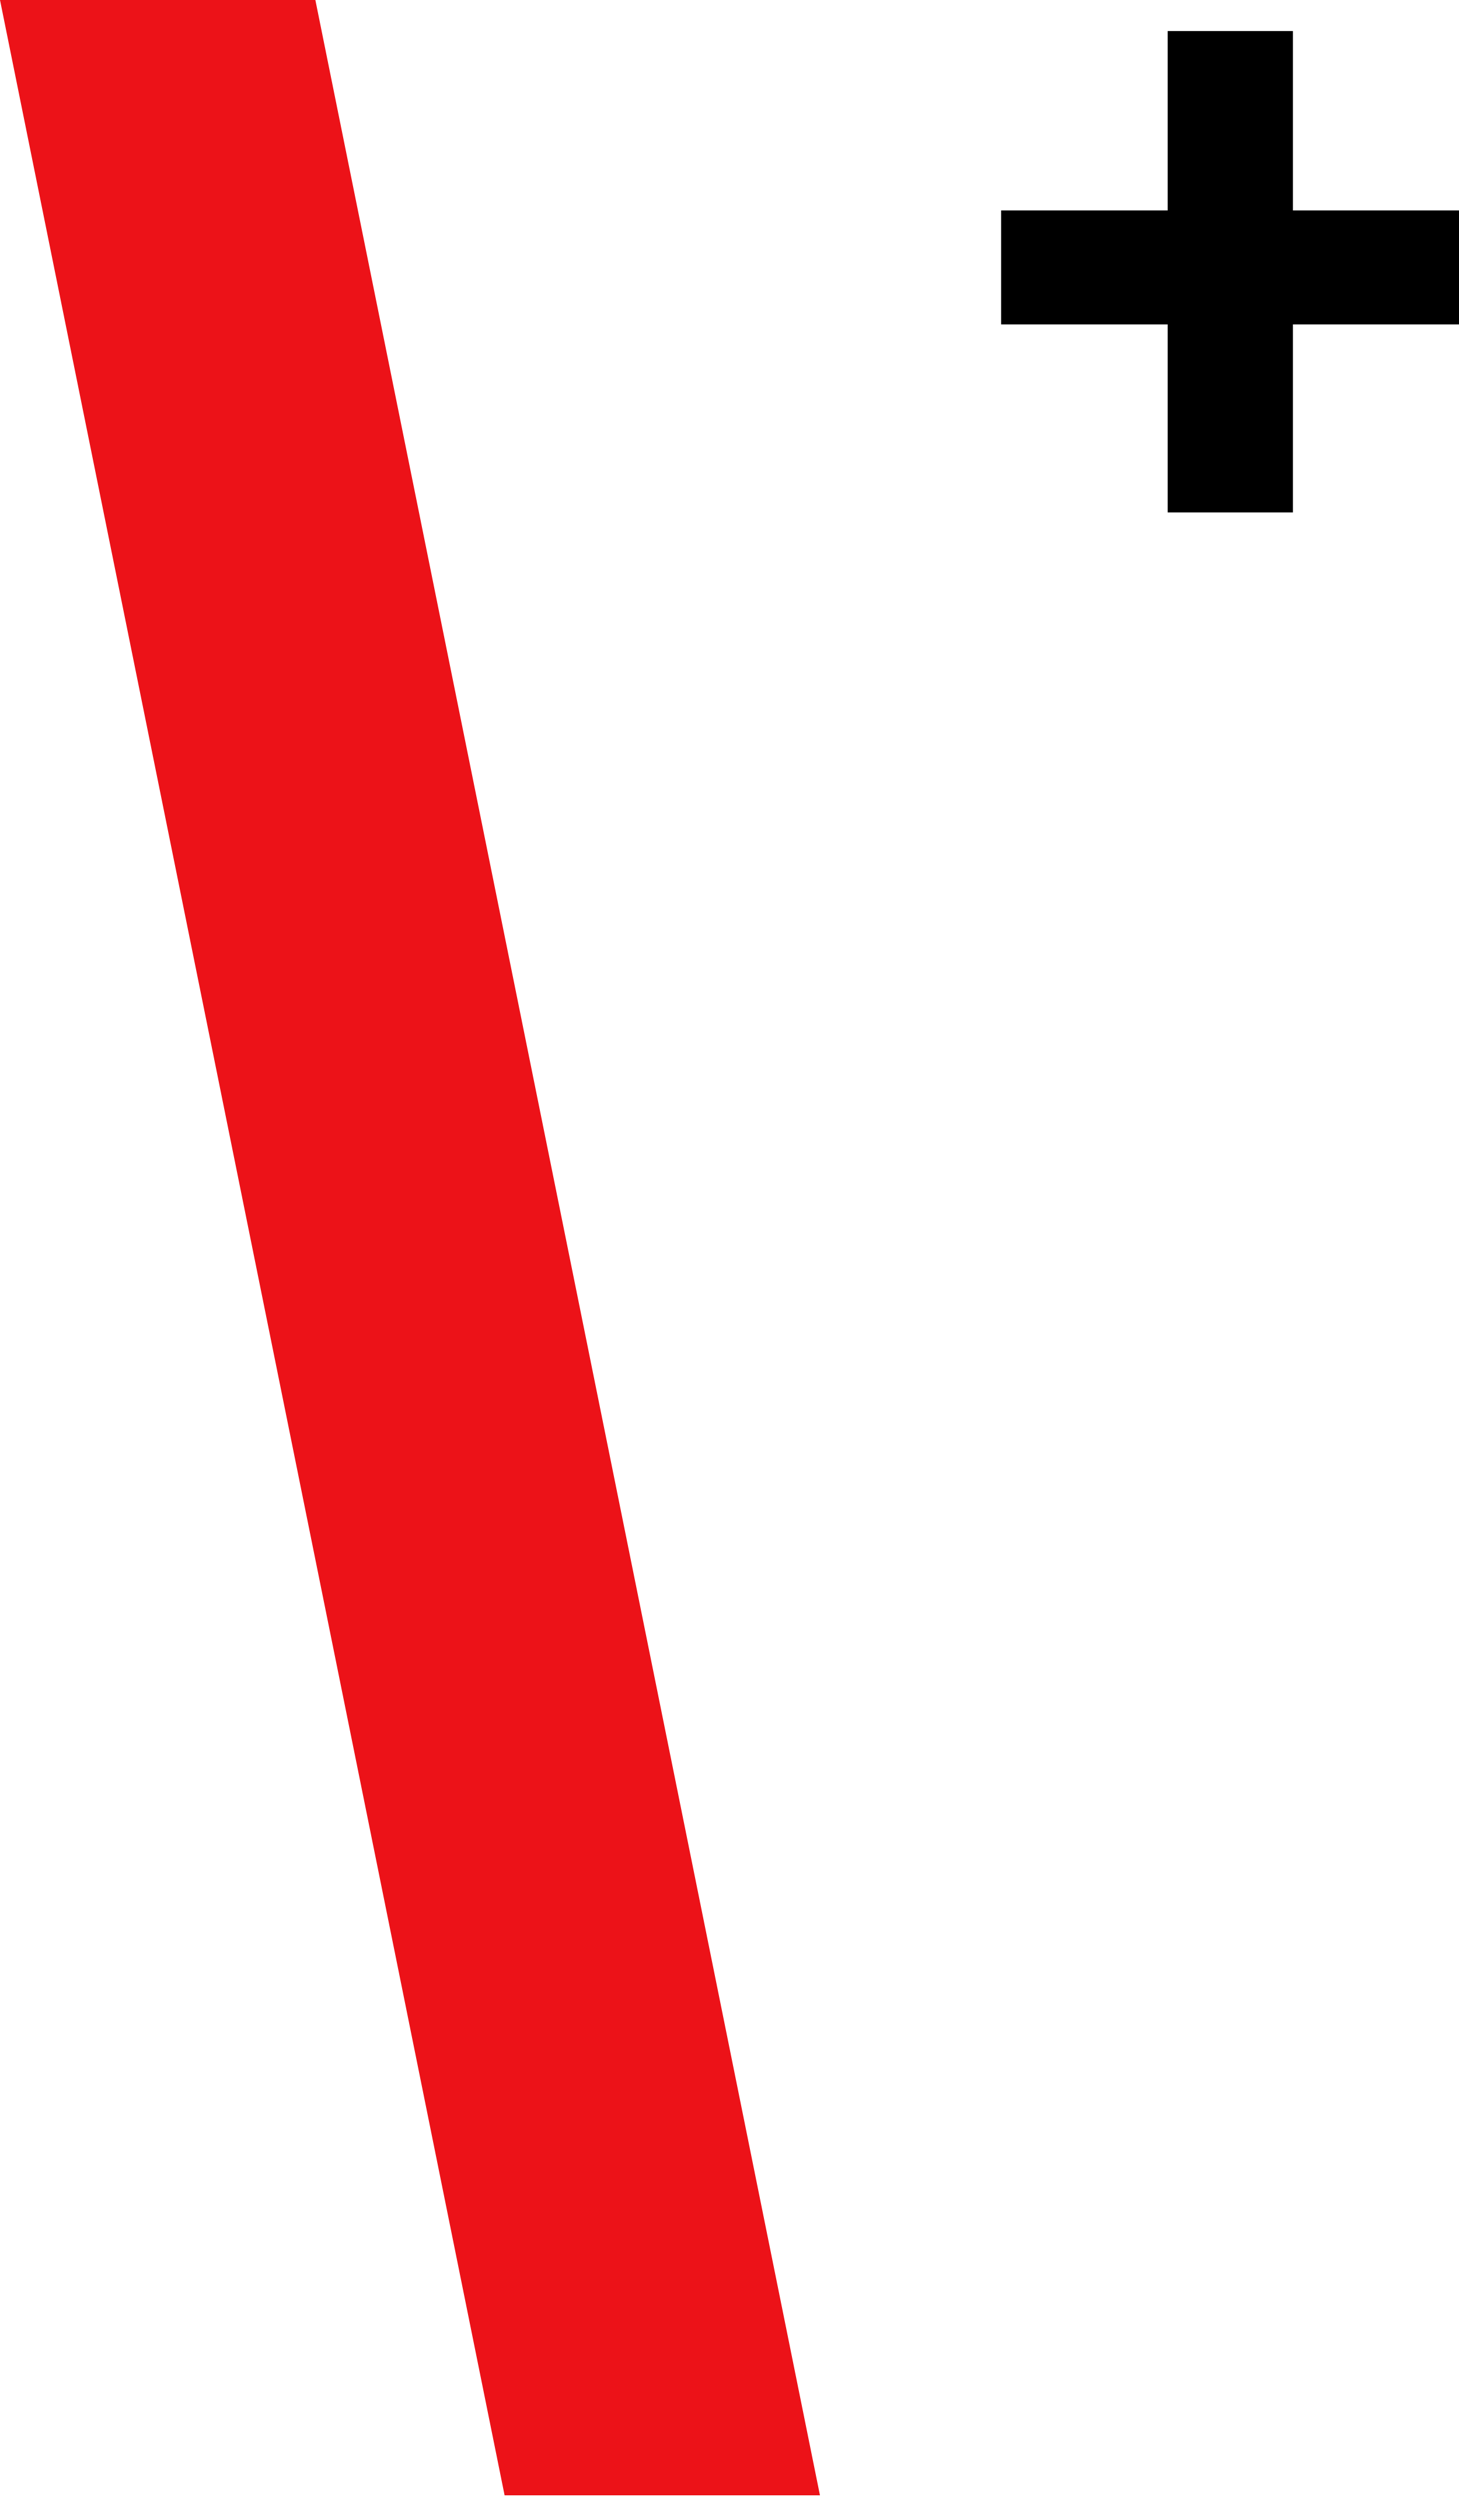 <svg width="188" height="322" viewBox="0 0 188 322" fill="none" xmlns="http://www.w3.org/2000/svg"><path d="M105.657 321.405L40.637 0H0l65.02 321.405h40.637z" fill="#EC1218"/><path d="M188 27.104v14.68h-59v-14.68h59zM166.599 4v62H150.46V4h16.139z" fill="#000"/></svg>